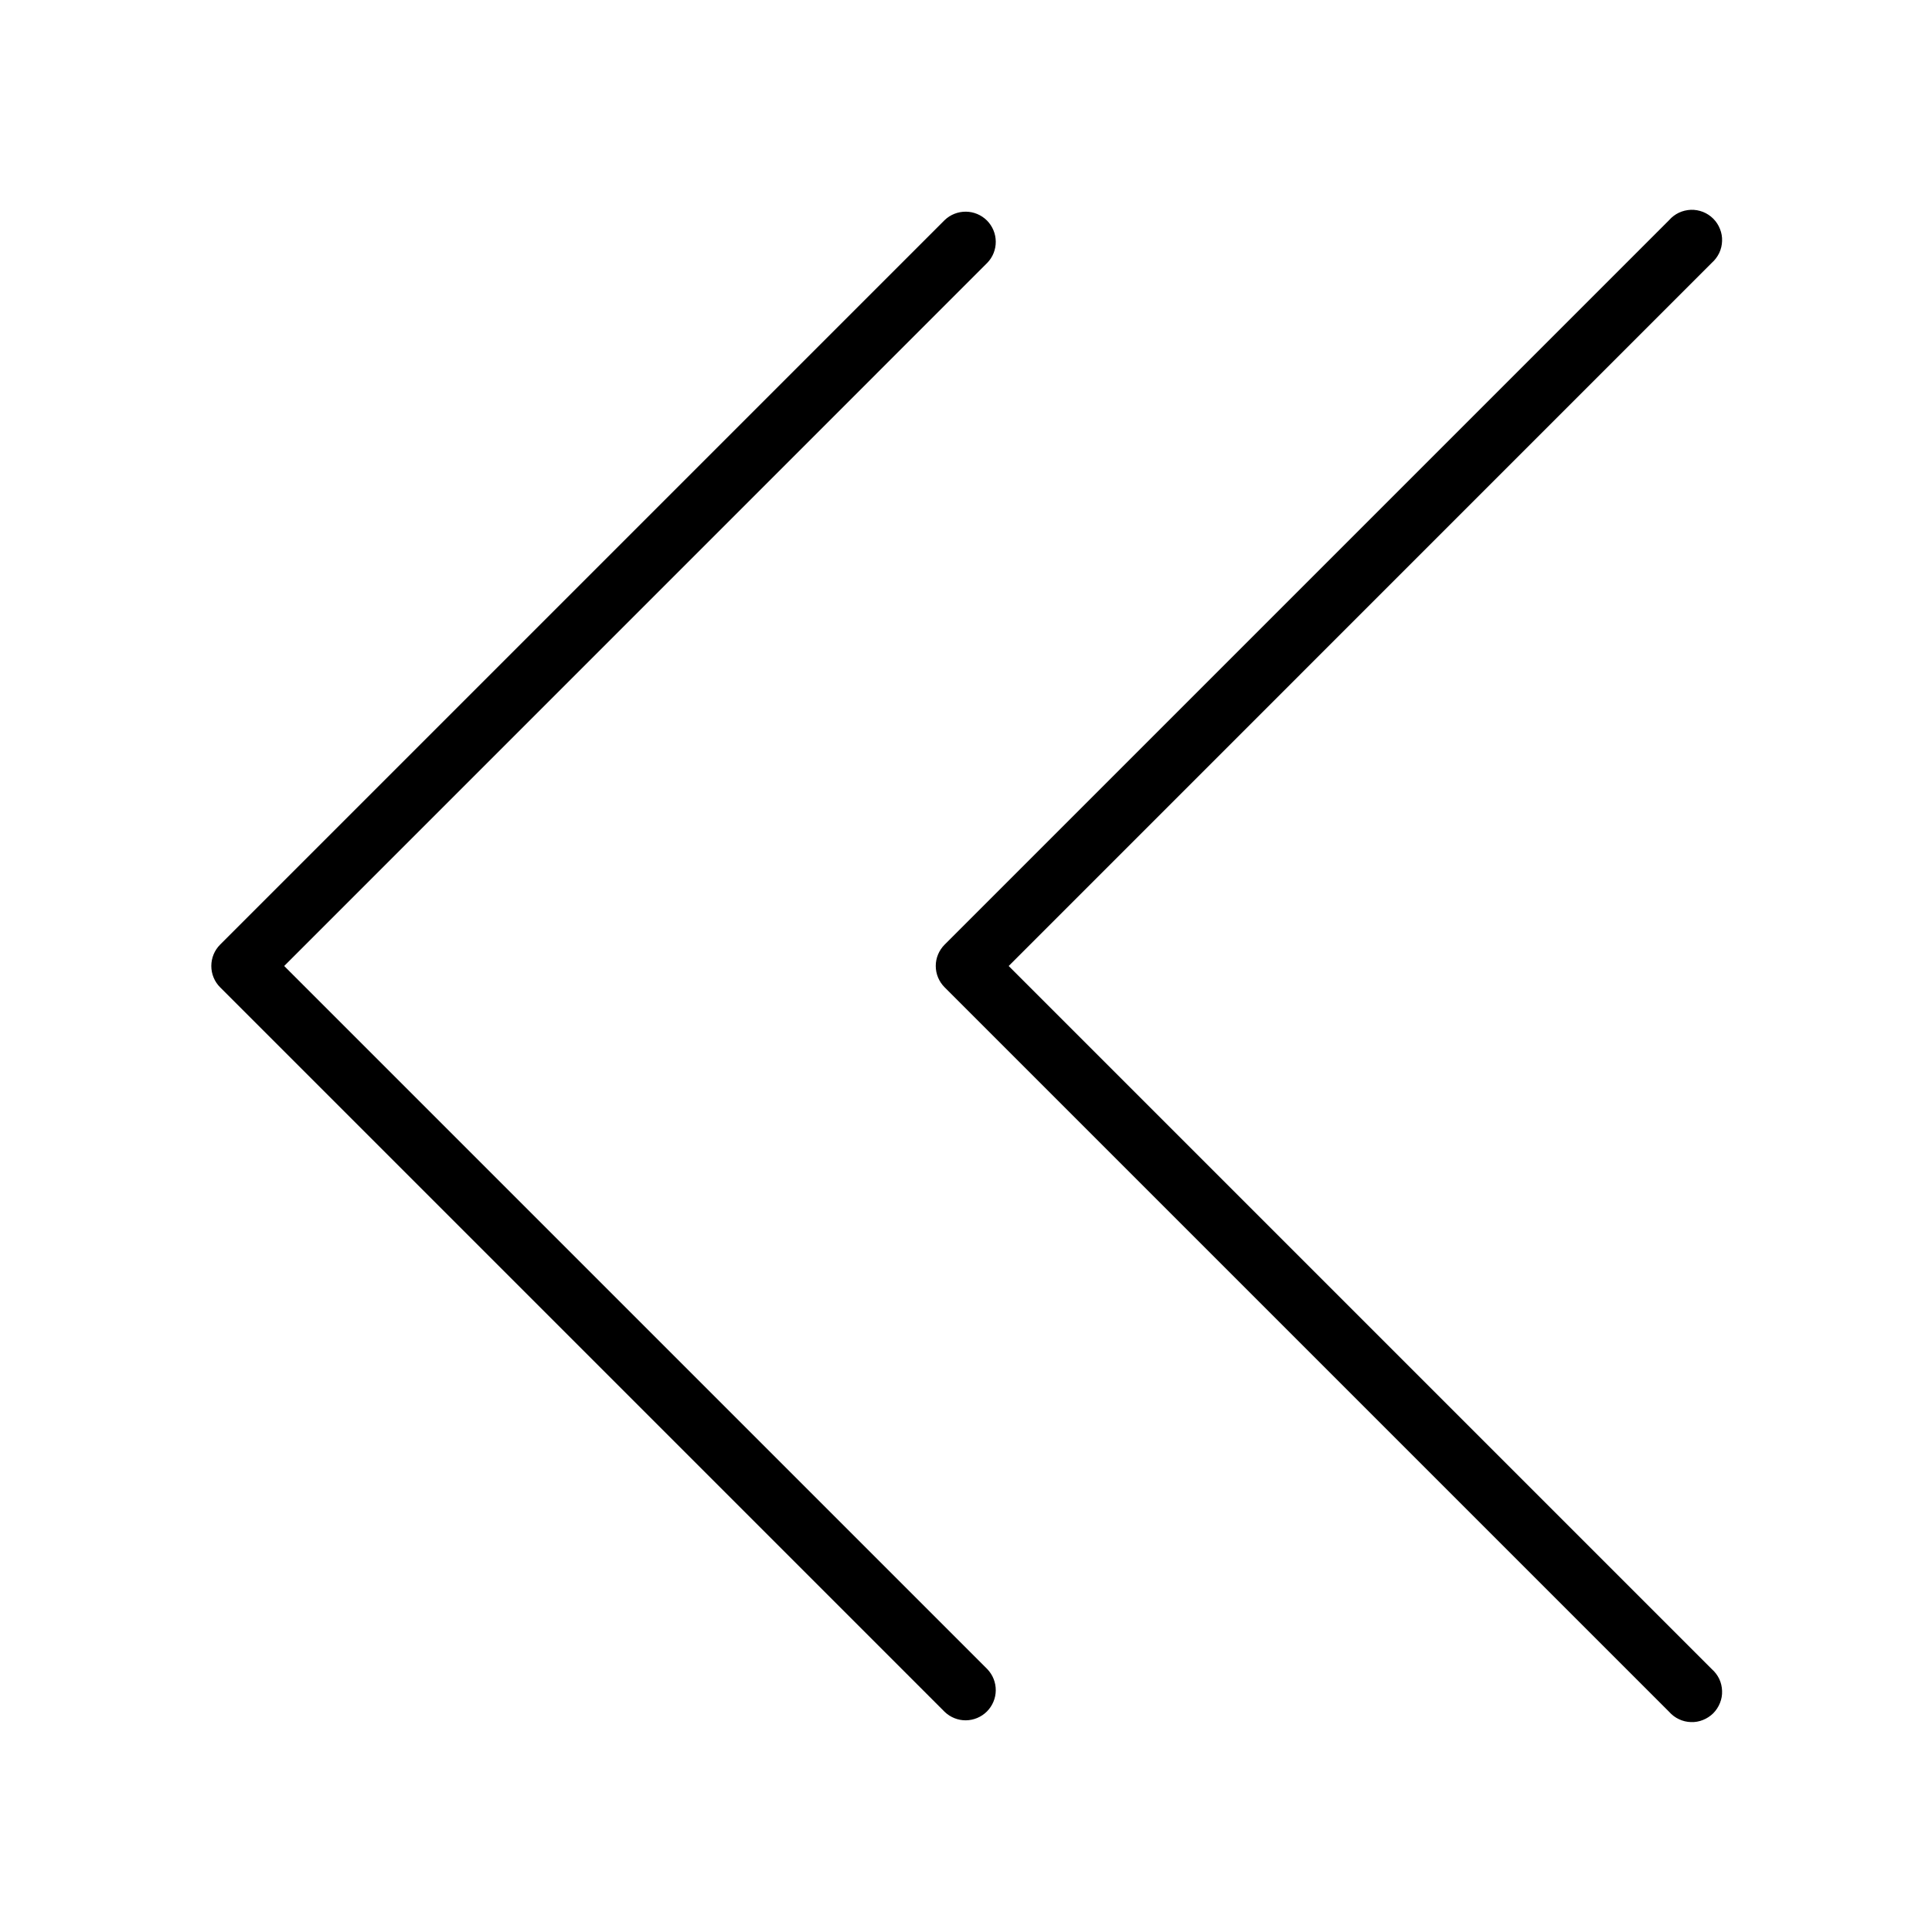 <svg xmlns="http://www.w3.org/2000/svg" width="32" height="32" viewBox="0 0 32 32"><path d="M4.707 16L16.353 4.353C16.444 4.259 16.494 4.133 16.493 4.002C16.492 3.87 16.439 3.745 16.347 3.652C16.254 3.56 16.129 3.507 15.998 3.506C15.867 3.505 15.74 3.555 15.646 3.646L3.646 15.646C3.552 15.74 3.5 15.867 3.5 16C3.5 16.132 3.552 16.259 3.646 16.353L15.646 28.353C15.74 28.444 15.867 28.495 15.998 28.494C16.129 28.492 16.254 28.44 16.347 28.347C16.439 28.254 16.492 28.129 16.493 27.998C16.494 27.867 16.444 27.741 16.353 27.646L4.707 16Z M16.707 16L28.353 4.353C28.404 4.308 28.446 4.252 28.476 4.19C28.505 4.128 28.521 4.061 28.523 3.993C28.526 3.924 28.514 3.856 28.488 3.792C28.463 3.728 28.425 3.67 28.377 3.622C28.328 3.573 28.27 3.535 28.207 3.51C28.143 3.485 28.075 3.473 28.006 3.475C27.938 3.478 27.87 3.494 27.808 3.523C27.746 3.553 27.691 3.594 27.646 3.646L15.646 15.646C15.552 15.74 15.499 15.867 15.499 15.999C15.499 16.132 15.552 16.259 15.646 16.353L27.646 28.353C27.691 28.404 27.746 28.446 27.808 28.475C27.87 28.505 27.938 28.521 28.006 28.523C28.075 28.526 28.143 28.514 28.207 28.488C28.27 28.463 28.328 28.425 28.377 28.377C28.425 28.328 28.463 28.27 28.488 28.207C28.514 28.143 28.526 28.075 28.523 28.006C28.521 27.938 28.505 27.87 28.476 27.808C28.446 27.746 28.404 27.691 28.353 27.646L16.707 16Z"/></svg>